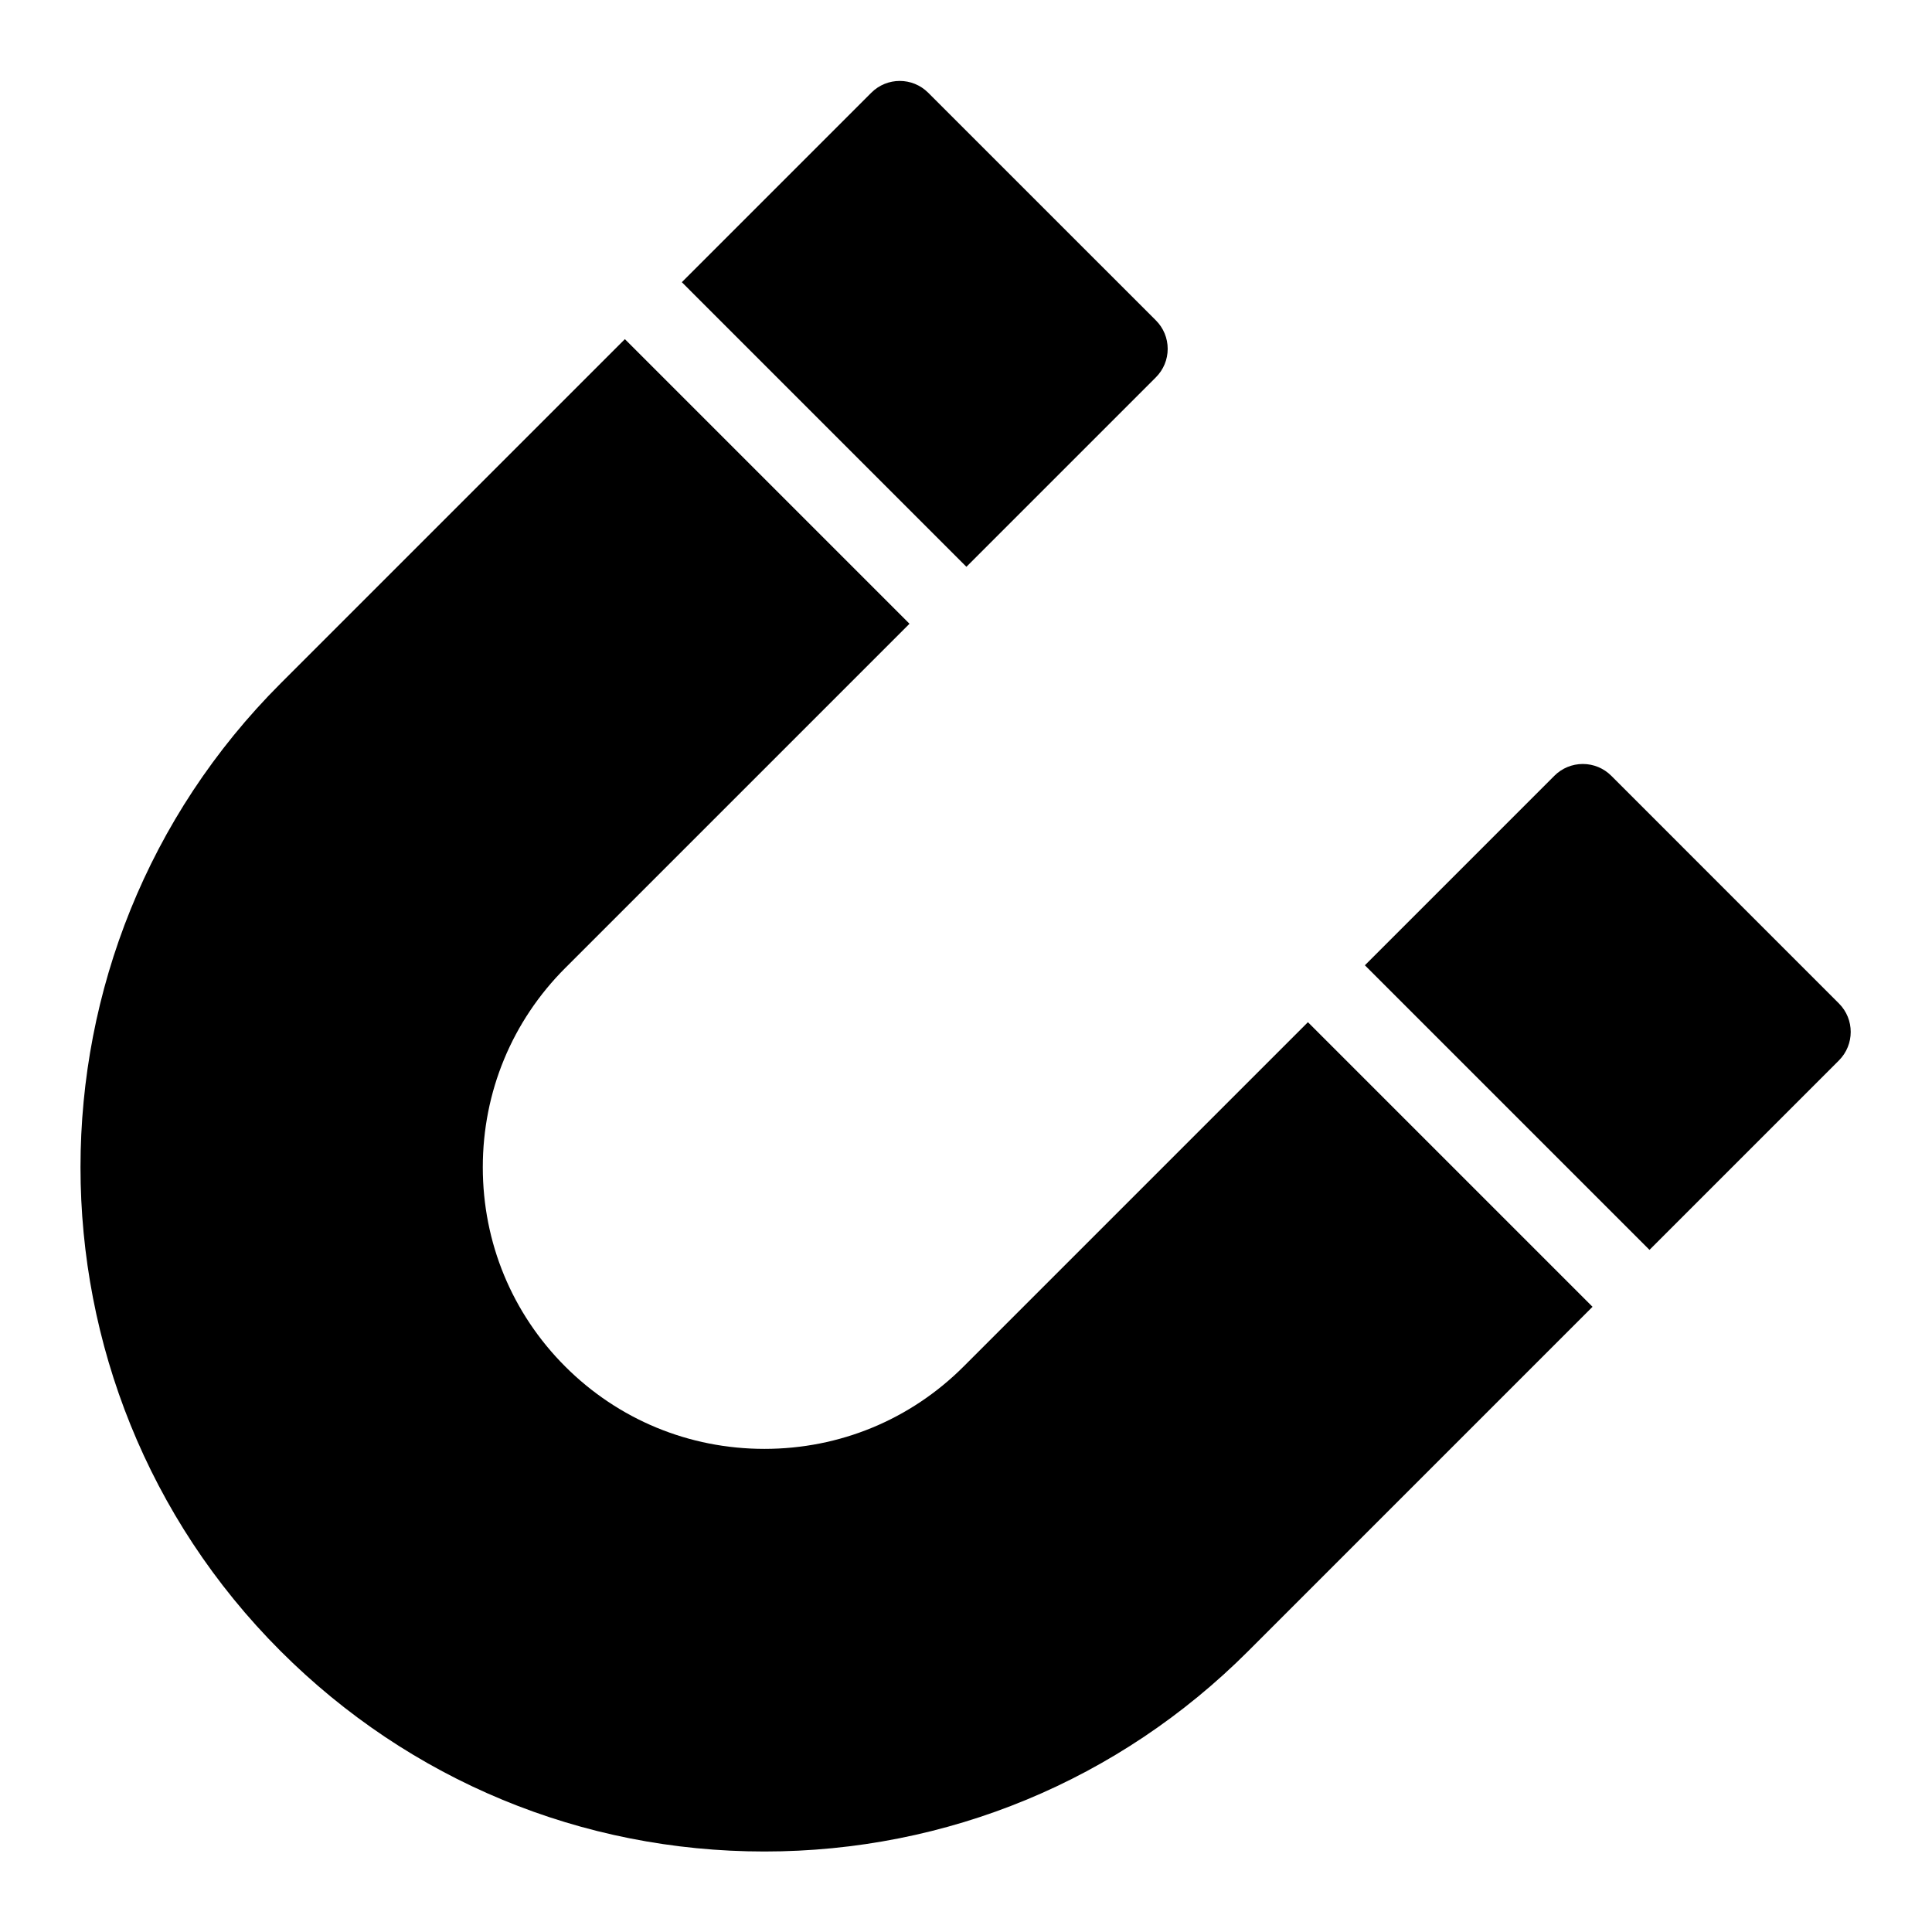<?xml version="1.0" encoding="utf-8"?>
<!-- Generator: Adobe Illustrator 19.2.1, SVG Export Plug-In . SVG Version: 6.00 Build 0)  -->
<!DOCTYPE svg PUBLIC "-//W3C//DTD SVG 1.1//EN" "http://www.w3.org/Graphics/SVG/1.1/DTD/svg11.dtd">
<svg version="1.1" id="Layer_1" xmlns="http://www.w3.org/2000/svg" xmlns:xlink="http://www.w3.org/1999/xlink" x="0px" y="0px"
	 width="48px" height="48px" viewBox="0 0 48 48" enable-background="new 0 0 48 48" xml:space="preserve">
<path d="M24.01,14.082l4.708-4.708c0.188-0.188,0.293-0.441,0.293-0.707s-0.105-0.52-0.293-0.707l-5.657-5.656
	c-0.391-0.391-1.023-0.391-1.414,0l-4.707,4.707L24.01,14.082z"/>
<path d="M45.688,24.931l-5.656-5.657c-0.188-0.188-0.441-0.293-0.707-0.293s-0.52,0.105-0.707,0.293l-4.708,4.708l7.071,7.071
	l4.707-4.707C46.078,25.954,46.078,25.321,45.688,24.931z"/>
<path d="M6.971,41.021C10.182,44.231,14.451,46,18.991,46c4.541,0,8.811-1.769,12.021-4.979l8.554-8.554l-7.071-7.071l-8.554,8.554
	c-1.32,1.32-3.077,2.047-4.949,2.047s-3.63-0.727-4.95-2.047s-2.047-3.078-2.047-4.95s0.727-3.629,2.047-4.949l8.554-8.554
	l-7.071-7.071l-8.554,8.554C0.343,23.606,0.343,34.393,6.971,41.021z"/>
</svg>
